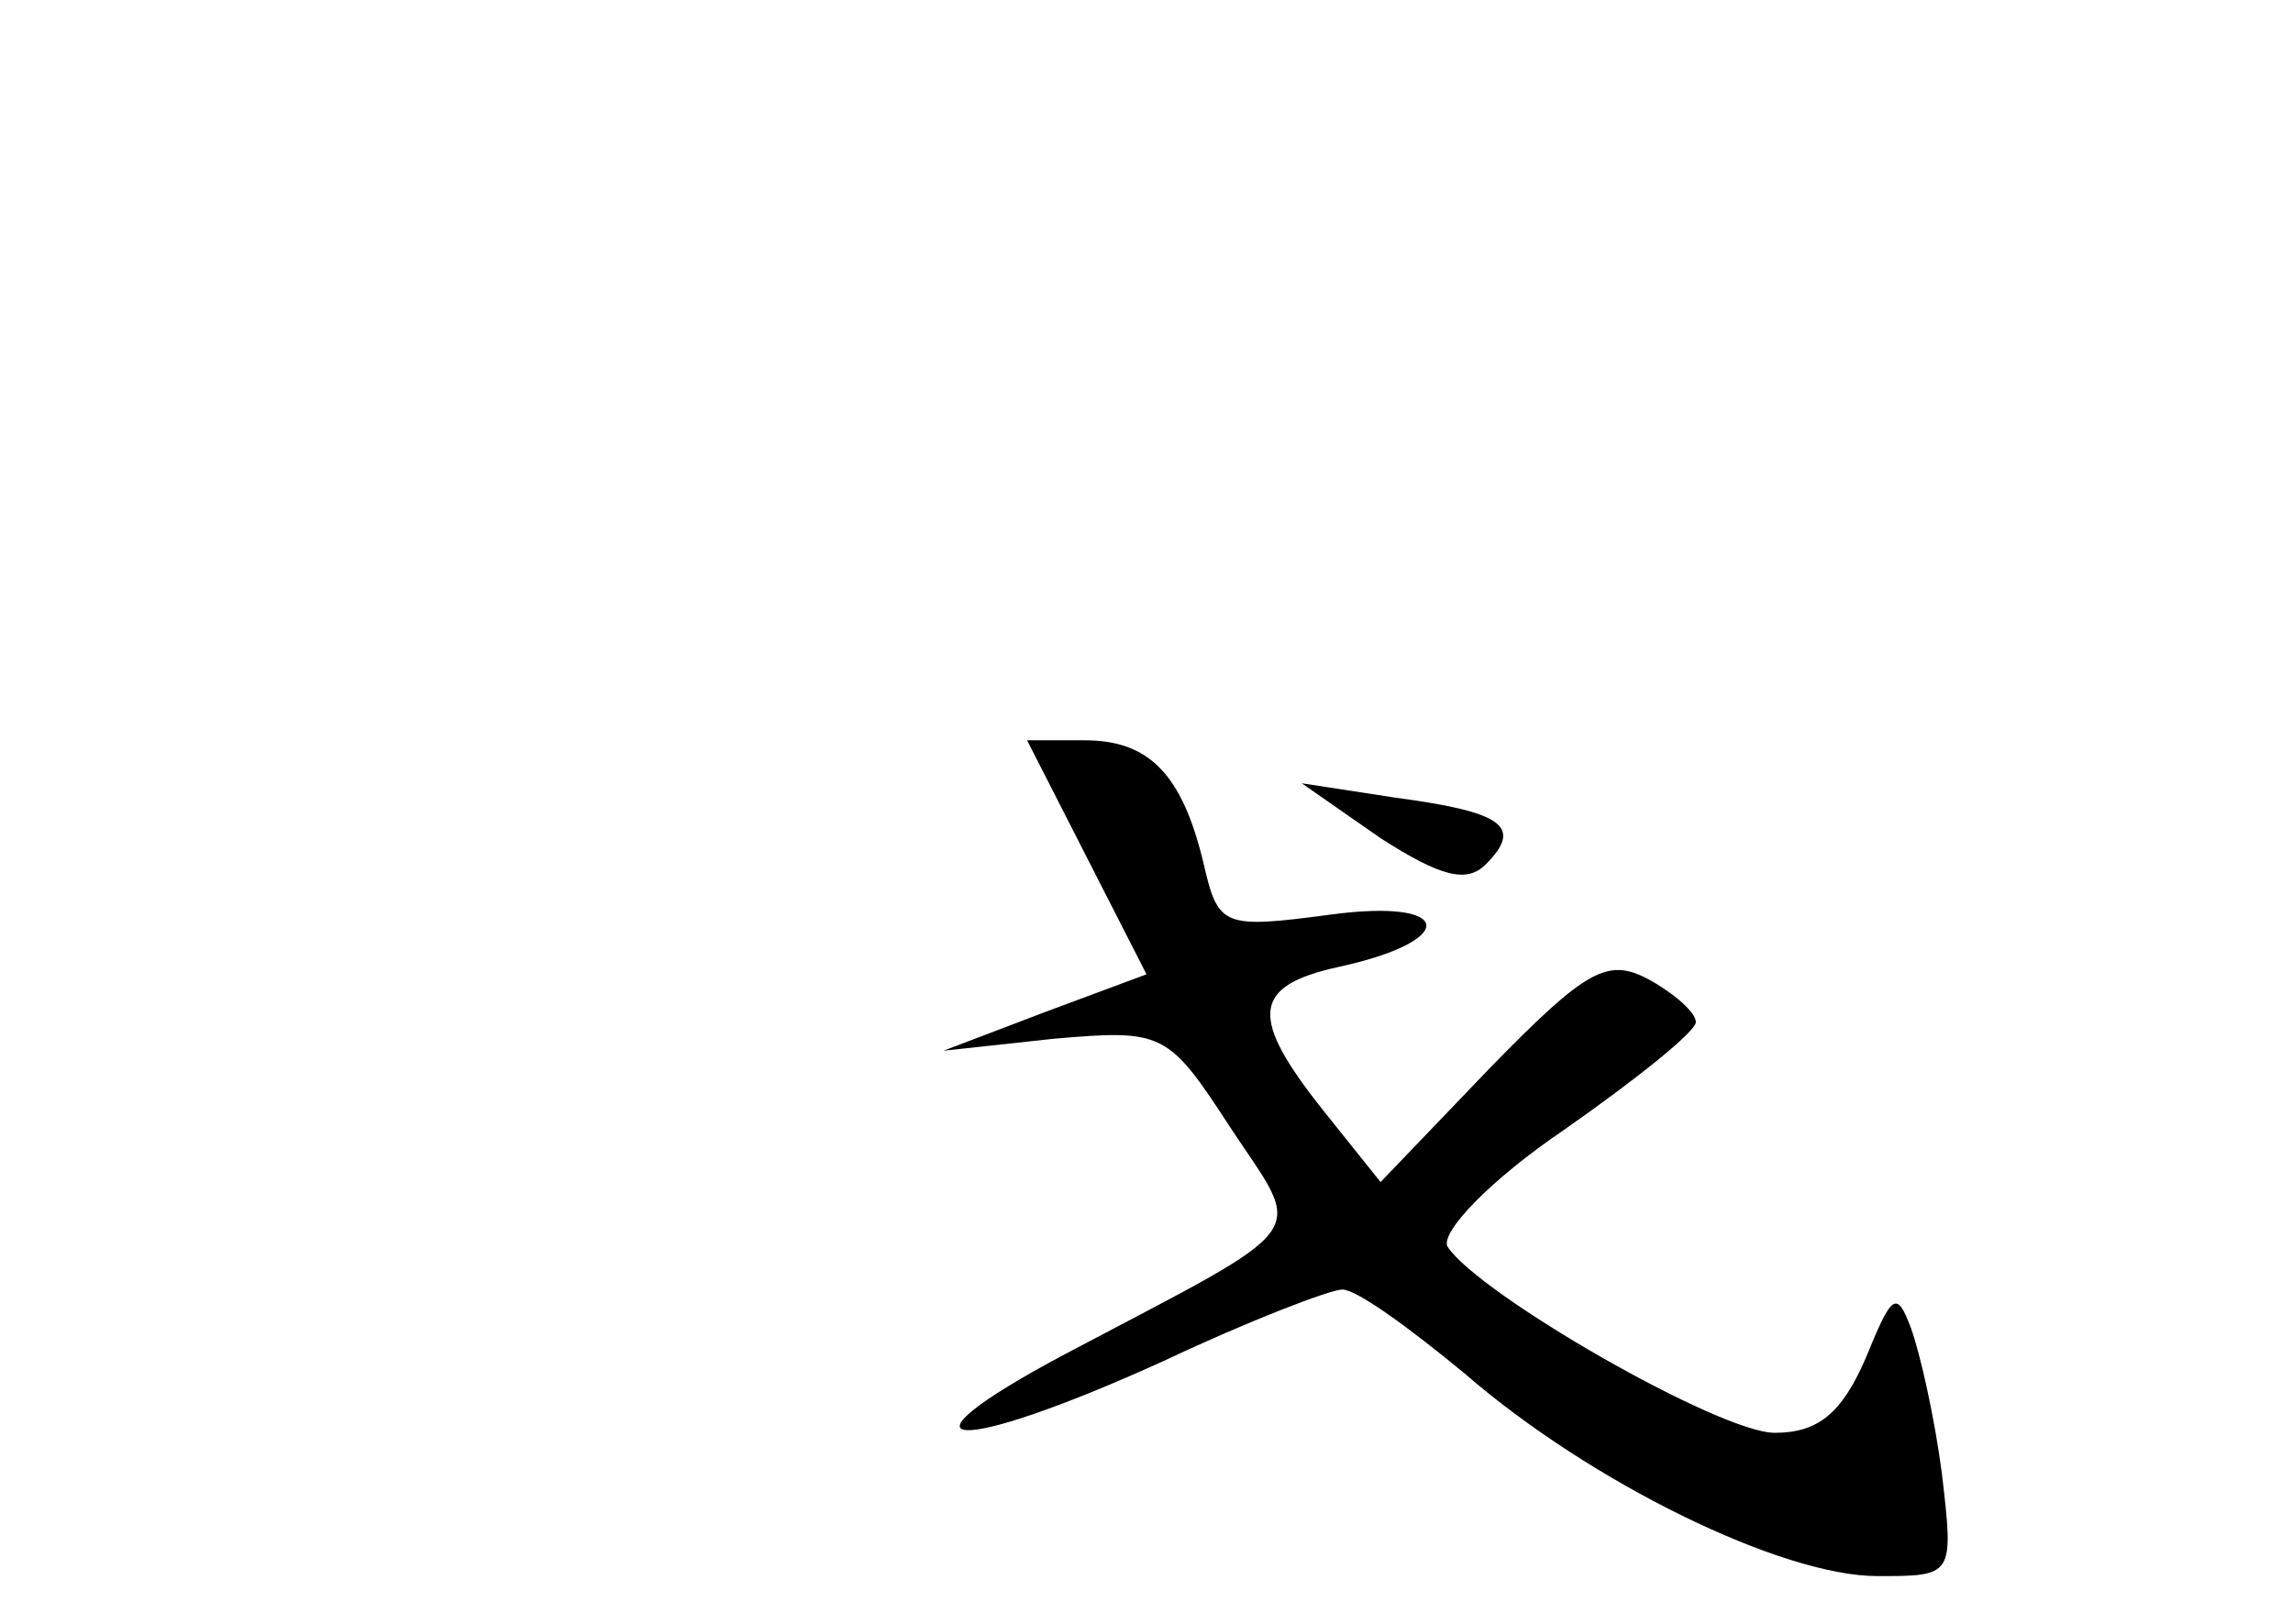 <?xml version="1.0" standalone="no"?>
<!DOCTYPE svg PUBLIC "-//W3C//DTD SVG 20010904//EN"
 "http://www.w3.org/TR/2001/REC-SVG-20010904/DTD/svg10.dtd">
<svg version="1.0" xmlns="http://www.w3.org/2000/svg"
 width="96pt" height="68pt" viewBox="0 0 96 68"
 preserveAspectRatio="xMidYMid meet">
<g transform="translate(0,68) scale(0.1,-0.1)"
fill="#000000" stroke="none">
<path d="M455 321 l25 -49 -43 -16 -42 -16 46 5 c46 4 48 3 74 -37 31 -47 37
-39 -69 -95 -77 -41 -47 -43 41 -3 36 17 70 30 75 30 6 0 28 -16 51 -35 53
-46 133 -85 173 -85 32 0 32 0 27 43 -3 23 -9 50 -13 61 -6 16 -8 14 -19 -13
-10 -23 -20 -31 -38 -31 -23 0 -124 58 -137 78 -3 6 18 28 49 49 30 21 55 41
55 45 0 4 -9 12 -20 18 -17 9 -26 4 -66 -37 l-46 -48 -24 30 c-31 39 -30 52 6
60 51 11 49 29 -3 22 -45 -6 -47 -5 -53 21 -9 38 -23 52 -50 52 l-24 0 25 -49z"/>
<path d="M578 329 c25 -16 36 -19 44 -11 16 16 7 22 -38 28 l-39 6 33 -23z"/>
</g>
</svg>
